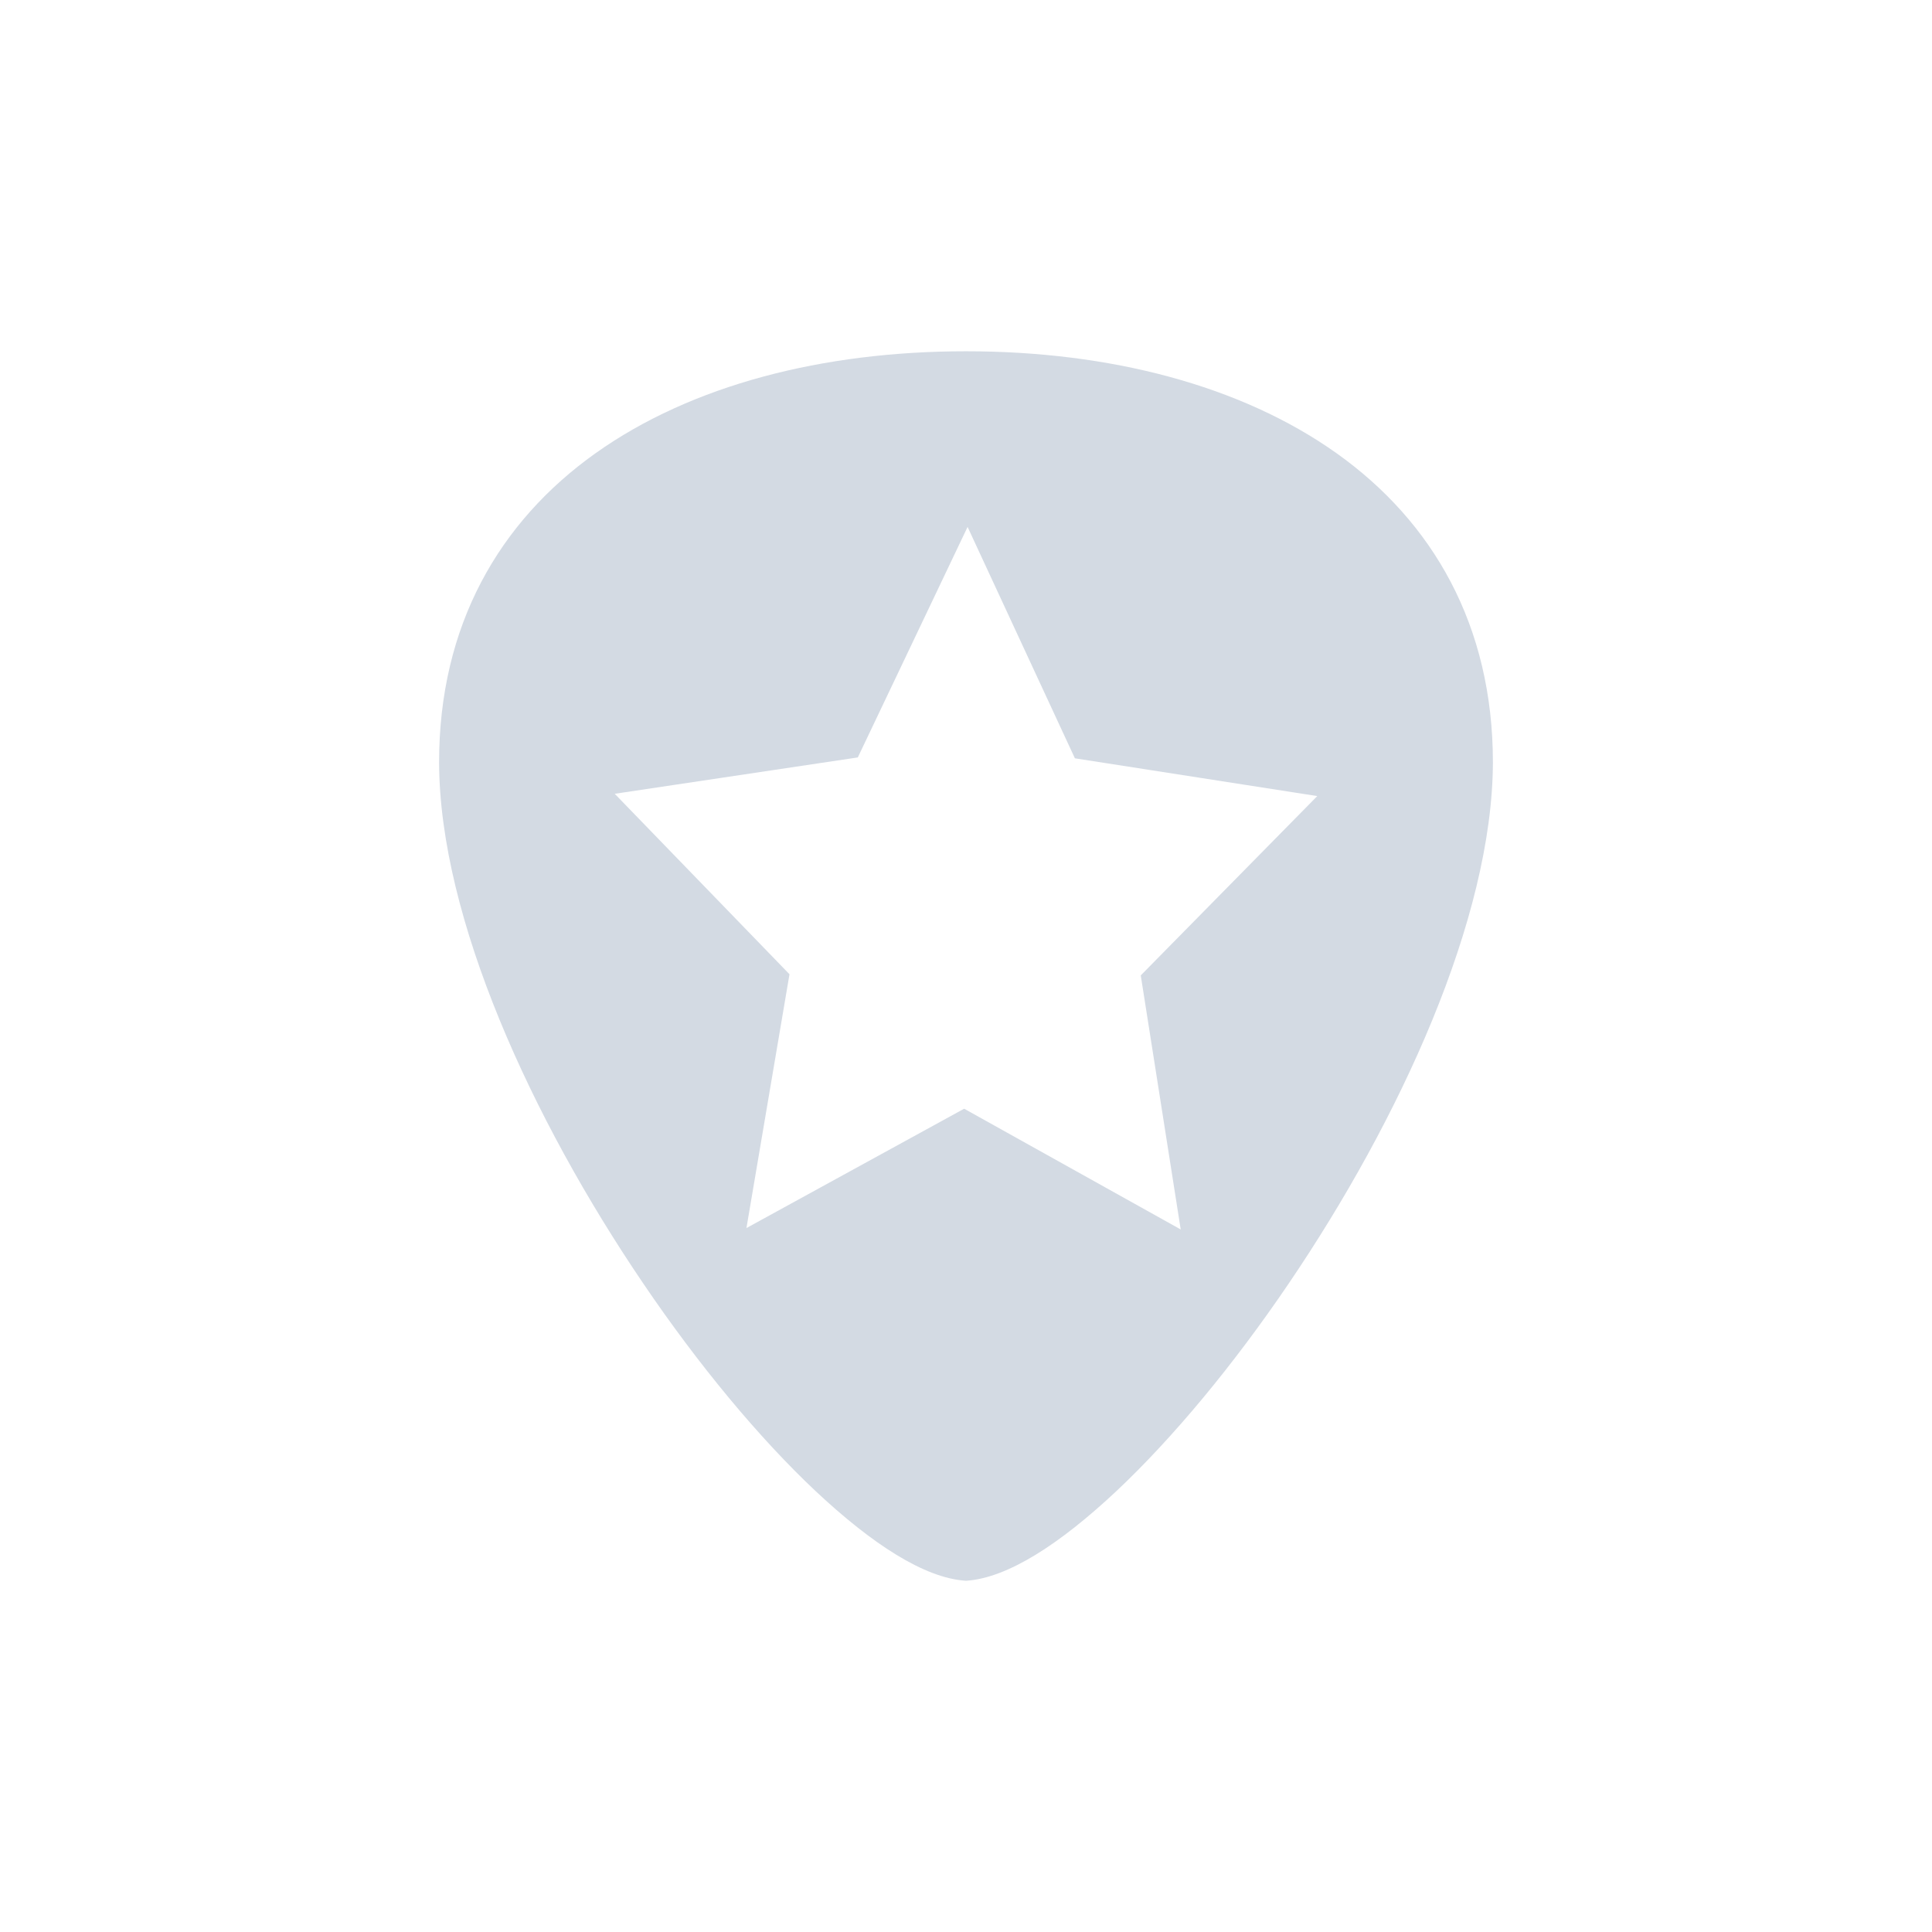 <svg xmlns="http://www.w3.org/2000/svg" width="22" height="22"><defs><style type="text/css" id="current-color-scheme"></style></defs><path d="M11 4c-1.63 0-3.127.384-4.22 1.162S4.998 7.12 5 8.687c.007 1.772 1.056 4.057 2.322 5.924.633.934 1.322 1.763 1.965 2.368.644.604 1.237.989 1.707 1.021h.012c.47-.033 1.063-.417 1.707-1.021.643-.605 1.332-1.434 1.965-2.368 1.266-1.867 2.314-4.152 2.322-5.924.001-1.567-.686-2.747-1.779-3.525C14.127 4.384 12.629 4 11 4zm.018 2l1.222 2.635 2.76.43-2.01 2.042.455 2.893-2.466-1.375L8.5 13.984l.49-2.89L7 9.039l2.768-.414L11.018 6z" fill="currentColor" color="#d3dae3"/></svg>